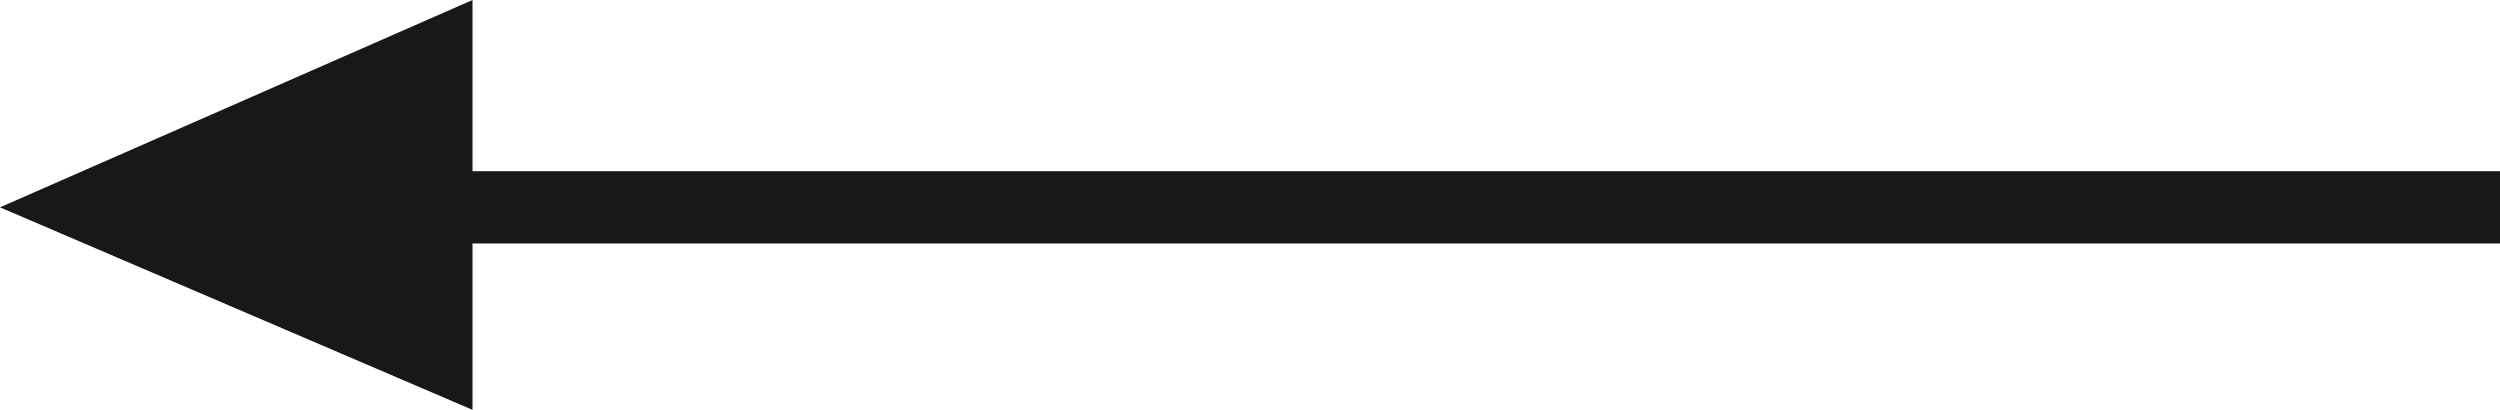 <?xml version="1.0" encoding="utf-8"?>
<!-- Generator: Adobe Illustrator 19.0.0, SVG Export Plug-In . SVG Version: 6.00 Build 0)  -->
<svg version="1.1" id="Layer_1" xmlns="http://www.w3.org/2000/svg" xmlns:xlink="http://www.w3.org/1999/xlink" x="0px" y="0px"
	 viewBox="0 0 103.7 17" style="enable-background:new 0 0 103.7 17;" xml:space="preserve">
<style type="text/css">
	.st0{fill:#181818;}
</style>
<polygon id="XMLID_31_" class="st0" points="103.7,7.1 19.6,7.1 19.6,0 0,8.6 19.6,17 19.6,10.1 103.7,10.1 "/>
</svg>
